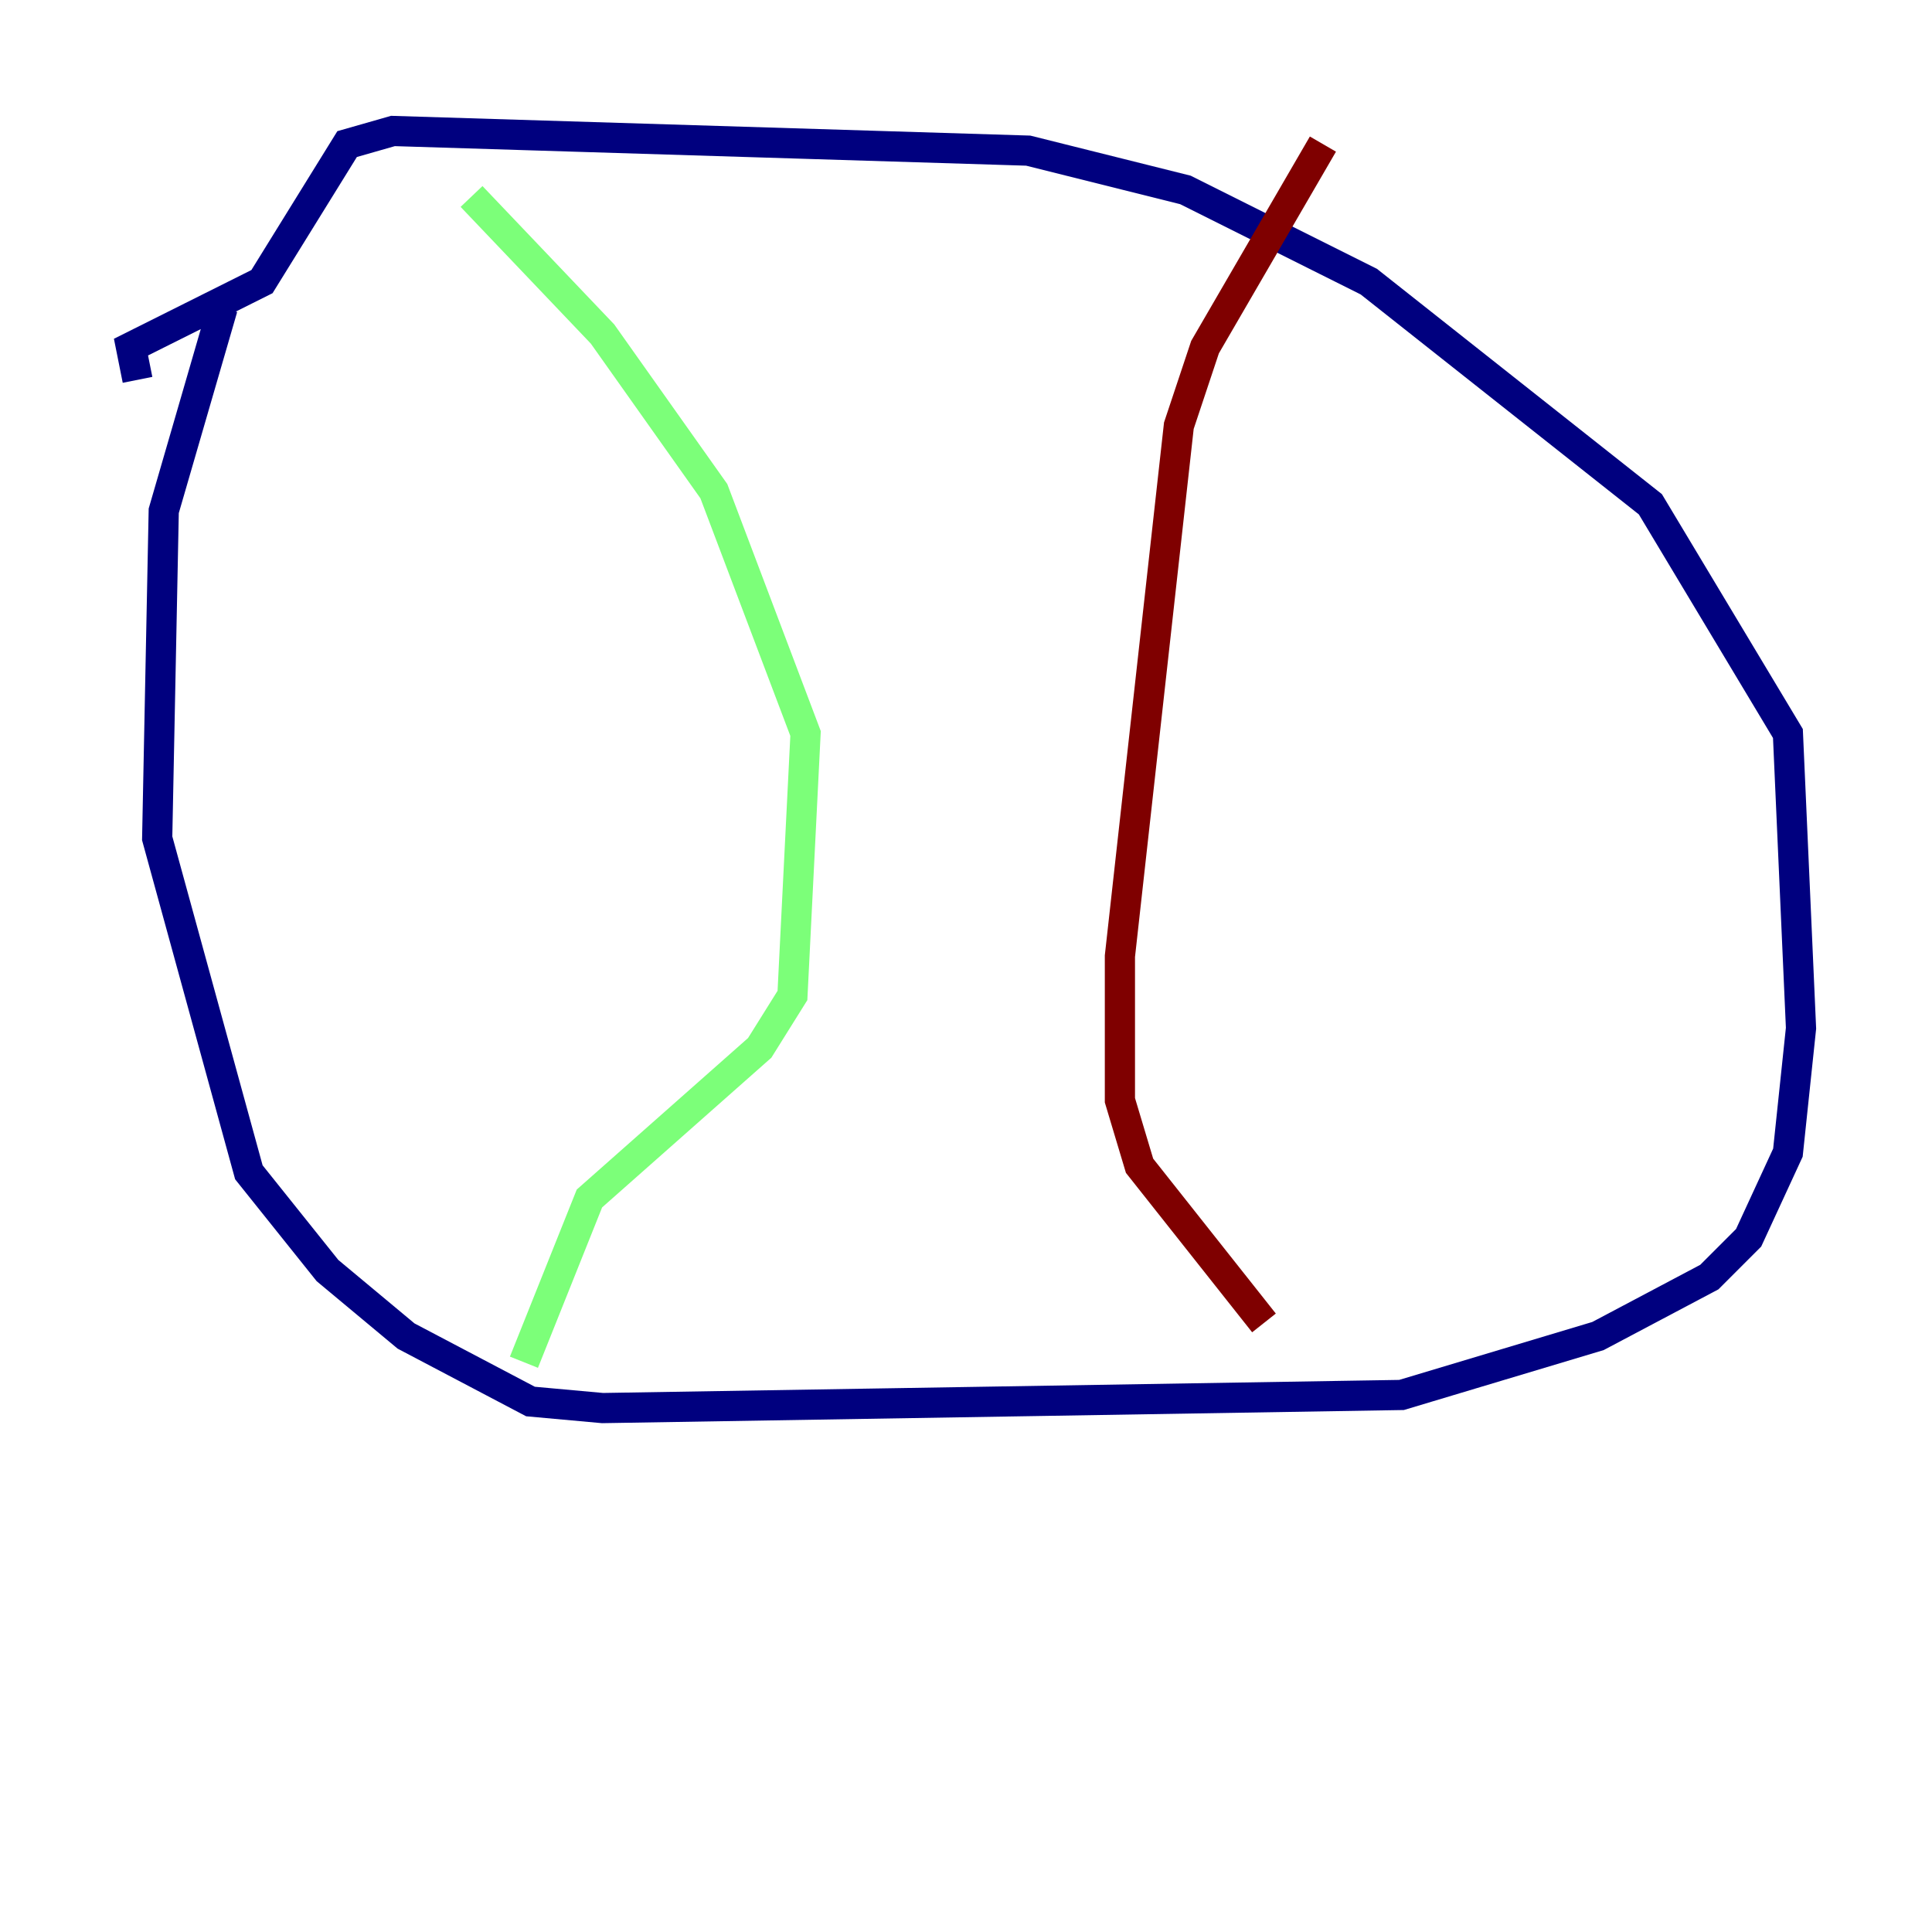 <?xml version="1.0" encoding="utf-8" ?>
<svg baseProfile="tiny" height="128" version="1.2" viewBox="0,0,128,128" width="128" xmlns="http://www.w3.org/2000/svg" xmlns:ev="http://www.w3.org/2001/xml-events" xmlns:xlink="http://www.w3.org/1999/xlink"><defs /><polyline fill="none" points="14.752,20.393 10.848,33.844 10.414,55.539 16.488,77.668 21.695,84.176 26.902,88.515 35.146,92.854 39.919,93.288 92.854,92.42 105.871,88.515 113.248,84.61 115.851,82.007 118.454,76.366 119.322,68.122 118.454,48.597 109.342,33.41 90.685,18.658 78.536,12.583 68.122,9.98 26.034,8.678 22.997,9.546 17.356,18.658 8.678,22.997 9.112,25.166" stroke="#00007f" stroke-width="2" /><polyline fill="none" points="31.241,13.017 39.919,22.129 47.295,32.542 53.37,48.597 52.502,65.953 50.332,69.424 39.051,79.403 34.712,90.251" stroke="#7cff79" stroke-width="2" /><polyline fill="none" points="87.647,9.546 79.837,22.997 78.102,28.203 74.197,63.349 74.197,72.895 75.498,77.234 83.742,87.647" stroke="#7f0000" stroke-width="2" /></svg>